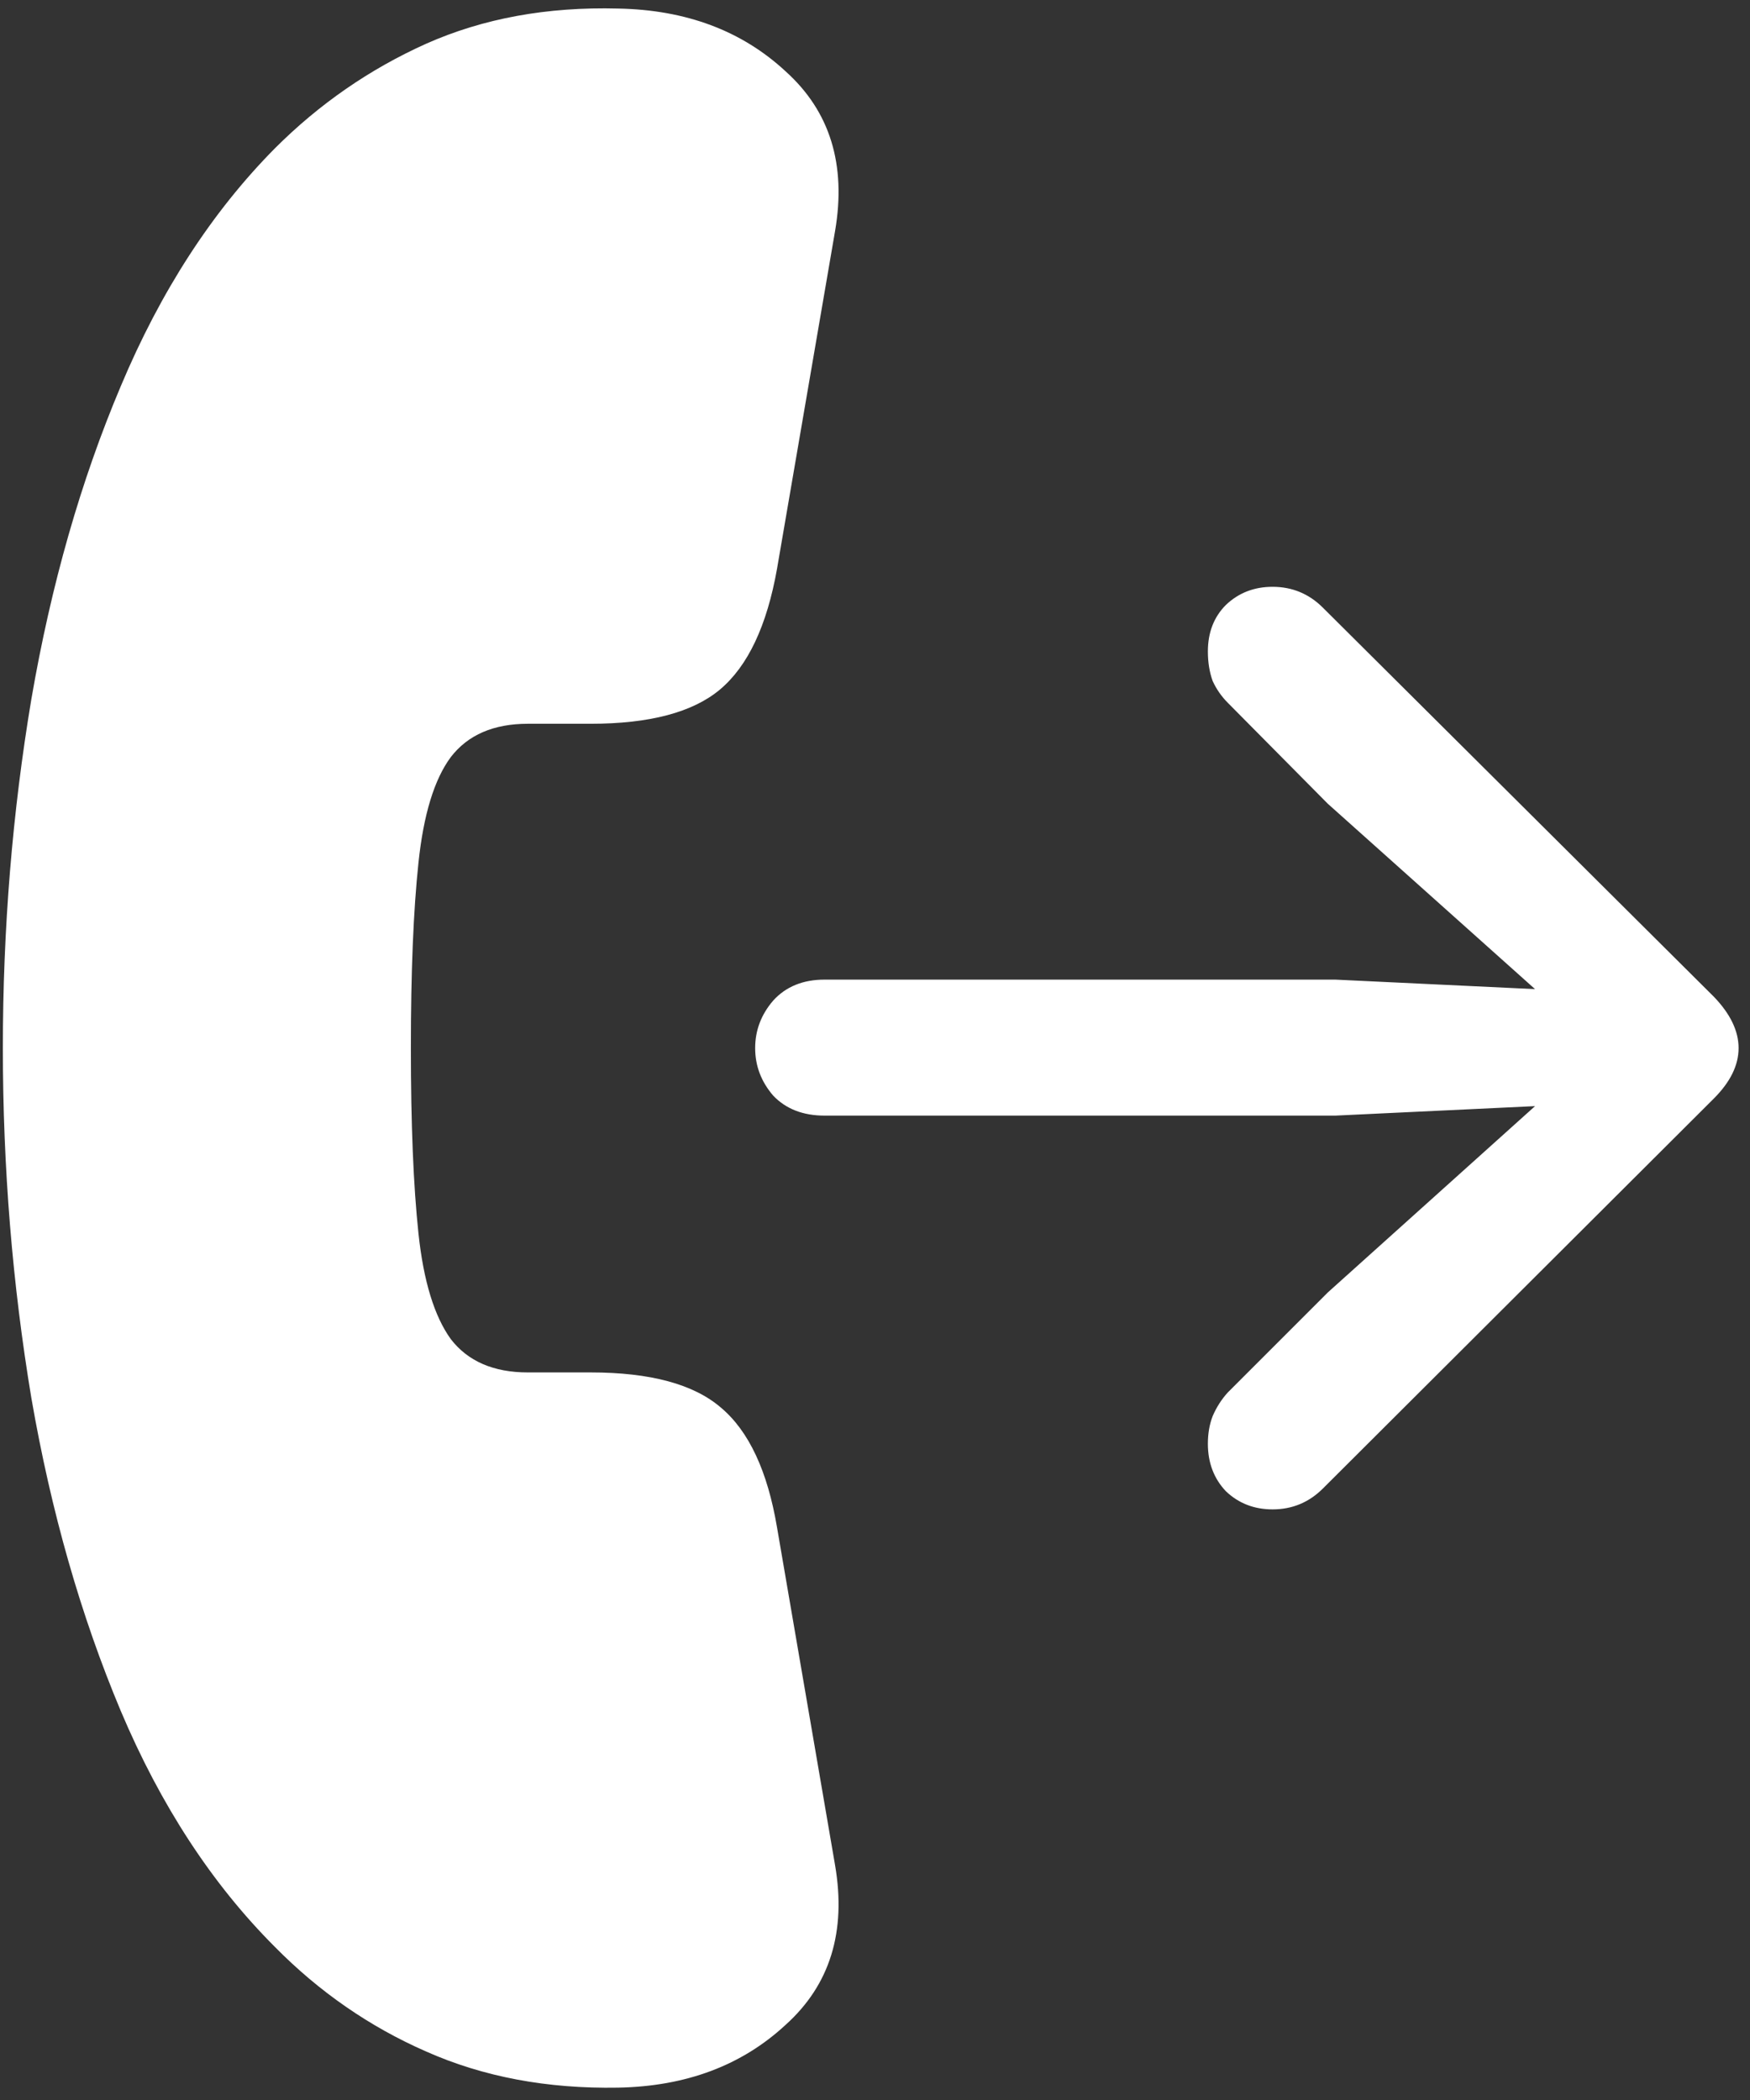 <svg width="115" height="138" viewBox="0 0 115 138" fill="none" xmlns="http://www.w3.org/2000/svg">
<rect x="0" y="0" width="115" height="138" fill="#333333" stroke="none"/>
<path d="M0.188 68.875C0.188 76.708 0.812 84.375 2.062 91.875C3.354 99.333 5.312 106.188 7.938 112.438C10.562 118.646 13.938 123.812 18.062 127.938C20.979 130.896 24.292 133.188 28 134.812C31.75 136.479 35.958 137.271 40.625 137.188C45.083 137.104 48.75 135.729 51.625 133.062C54.542 130.438 55.625 126.938 54.875 122.562L51.062 100.375C50.438 96.667 49.208 94.042 47.375 92.5C45.583 90.958 42.729 90.188 38.812 90.188H34.688C32.438 90.188 30.75 89.458 29.625 88C28.542 86.5 27.833 84.188 27.5 81.062C27.167 77.938 27 73.875 27 68.875C27 63.875 27.167 59.812 27.5 56.688C27.833 53.521 28.542 51.208 29.625 49.75C30.75 48.292 32.438 47.562 34.688 47.562H38.812C42.688 47.562 45.521 46.812 47.312 45.312C49.146 43.771 50.396 41.125 51.062 37.375L54.875 15.188C55.625 10.812 54.542 7.312 51.625 4.688C48.75 2.021 45.083 0.646 40.625 0.562C35.958 0.438 31.75 1.208 28 2.875C24.292 4.542 20.979 6.833 18.062 9.75C13.938 13.917 10.562 19.125 7.938 25.375C5.312 31.583 3.354 38.438 2.062 45.938C0.812 53.396 0.188 61.042 0.188 68.875ZM54.188 73.312H87.75L100.875 72.688L87.25 84.938L80.688 91.5C80.271 91.958 79.938 92.479 79.688 93.062C79.479 93.604 79.375 94.208 79.375 94.875C79.375 96.125 79.771 97.167 80.562 98C81.396 98.792 82.417 99.188 83.625 99.188C84.917 99.188 86.021 98.729 86.938 97.812L112.625 72.188C113.708 71.104 114.25 70 114.25 68.875C114.25 67.75 113.708 66.625 112.625 65.5L86.938 39.938C86.021 39.021 84.917 38.562 83.625 38.562C82.417 38.562 81.396 38.958 80.562 39.75C79.771 40.542 79.375 41.562 79.375 42.812C79.375 43.521 79.479 44.167 79.688 44.75C79.938 45.292 80.271 45.771 80.688 46.188L87.25 52.812L100.875 65L87.75 64.375H54.188C52.771 64.375 51.646 64.833 50.812 65.75C50.021 66.667 49.625 67.708 49.625 68.875C49.625 70.042 50.021 71.083 50.812 72C51.646 72.875 52.771 73.312 54.188 73.312Z" fill="white"/>
</svg>
